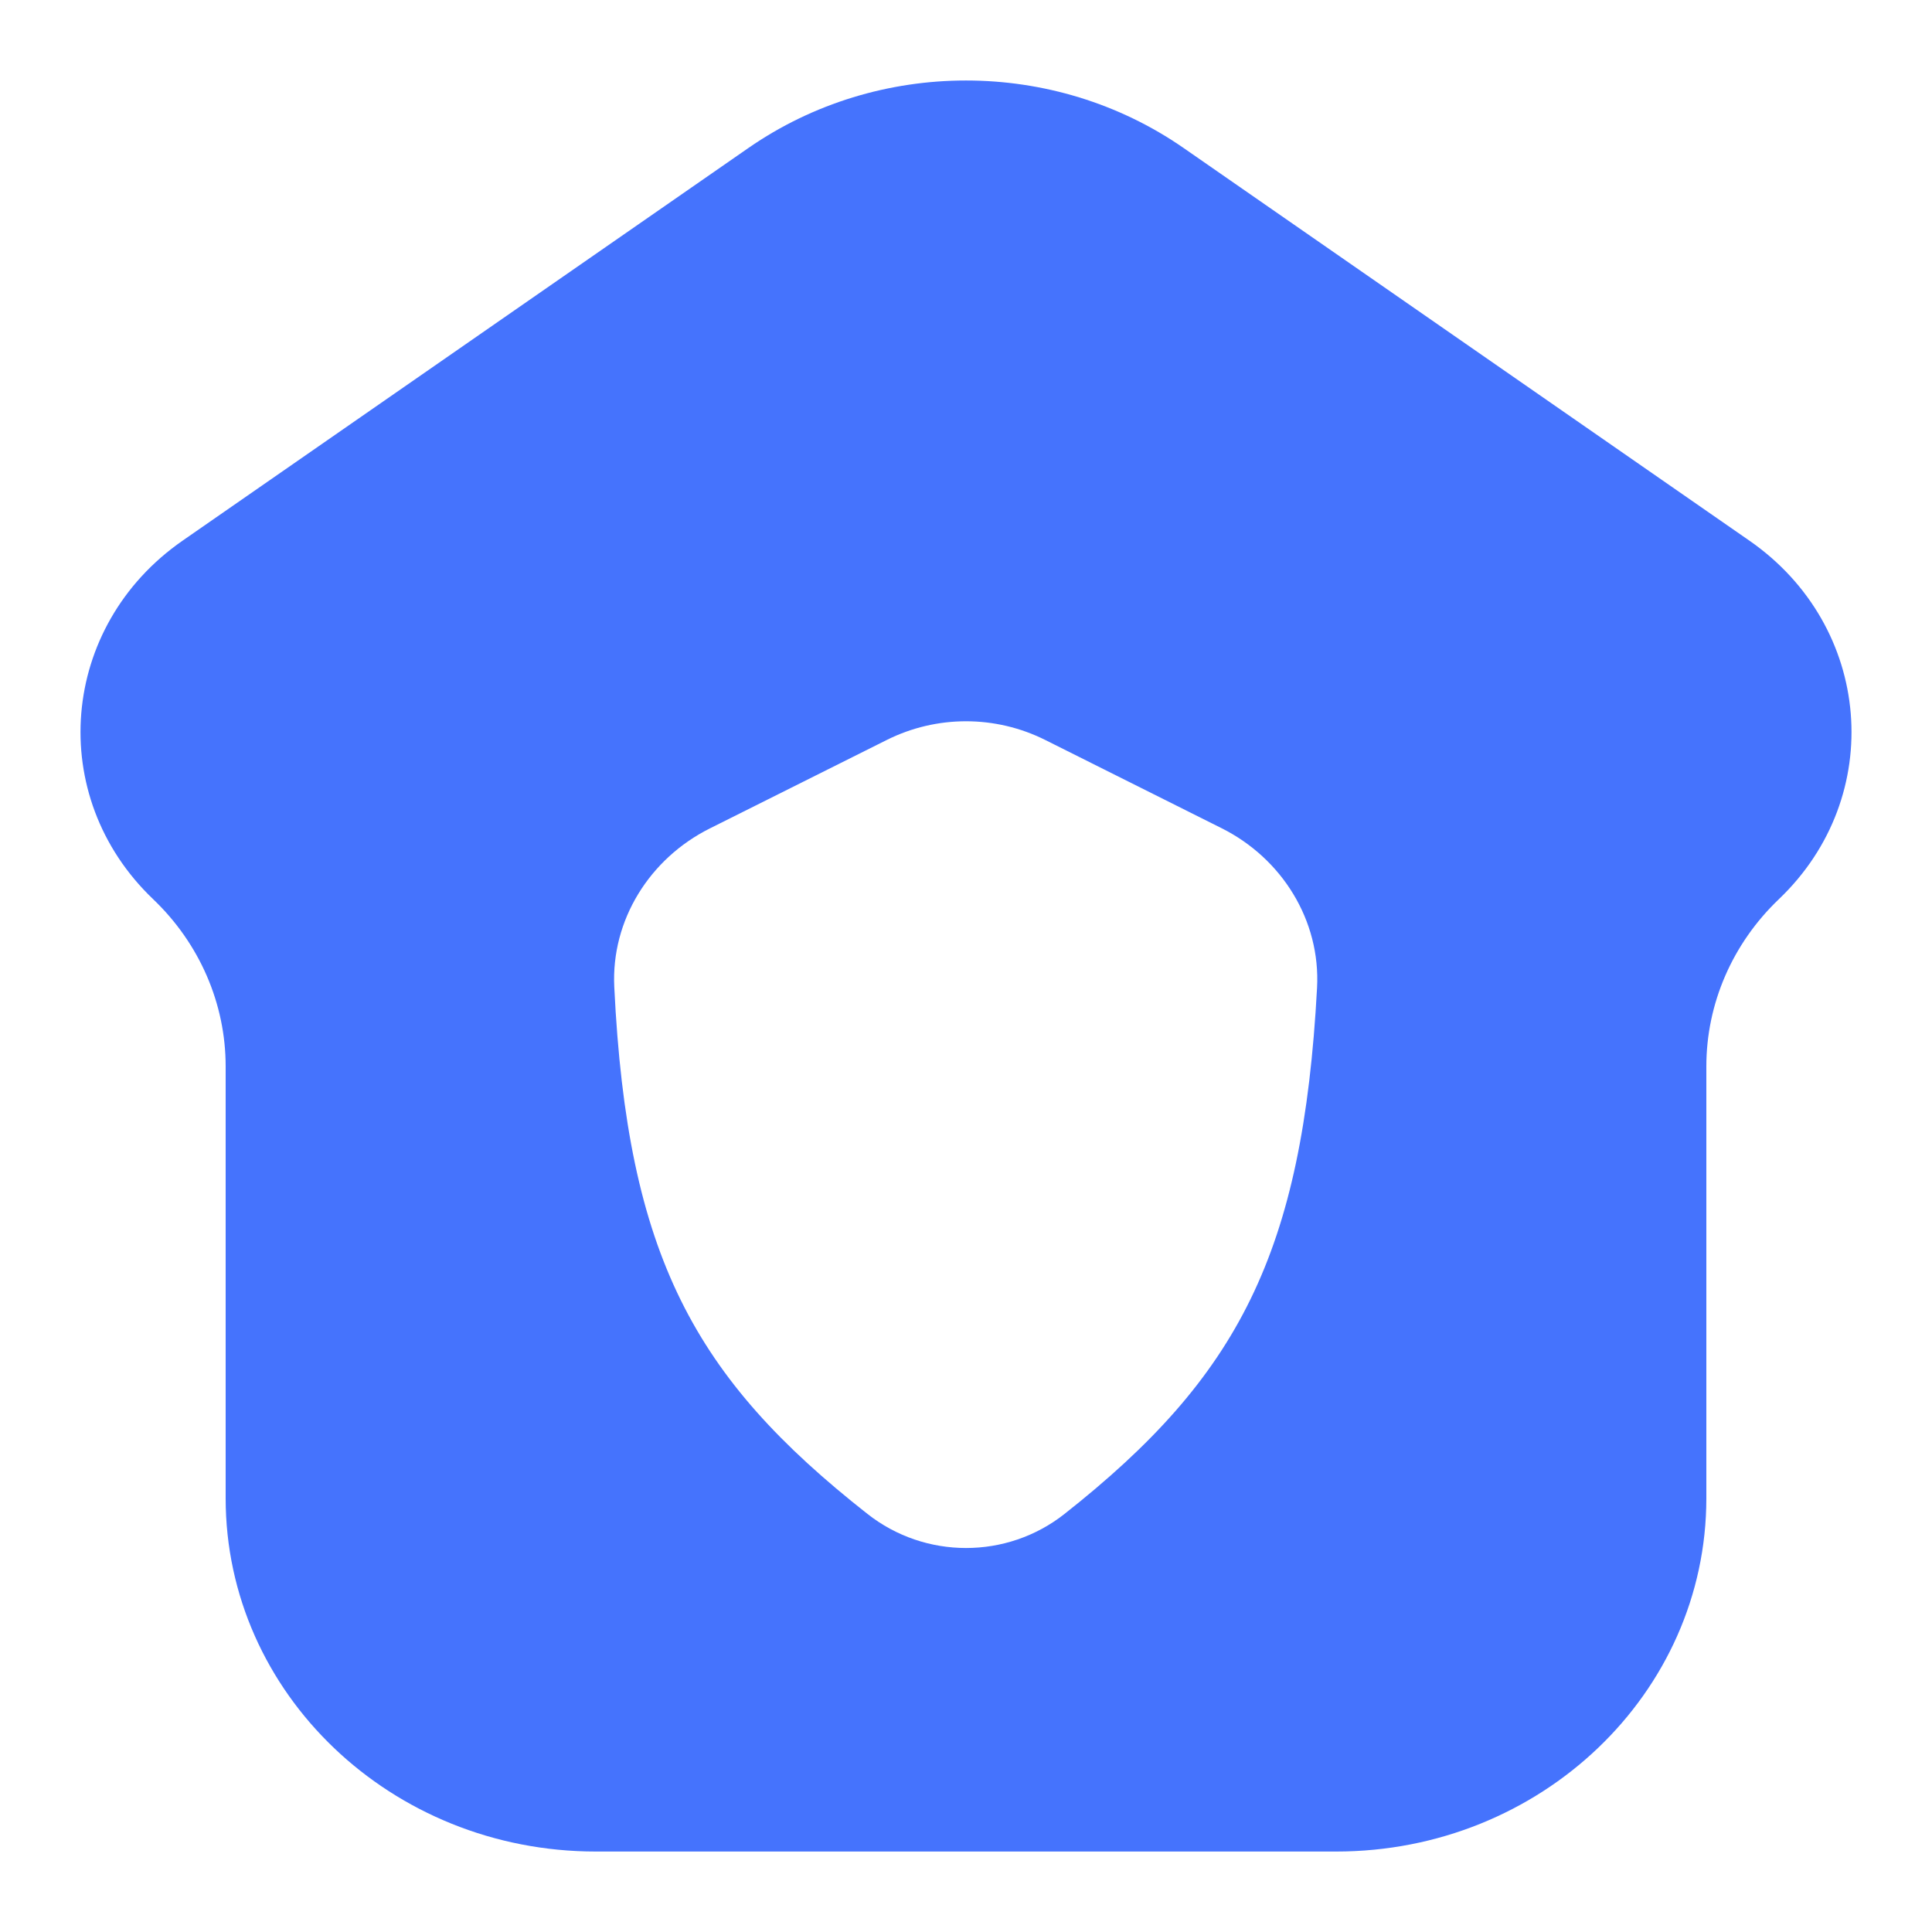 <svg width="20" height="20" viewBox="0 0 20 20" fill="none" xmlns="http://www.w3.org/2000/svg">
<path fill-rule="evenodd" clip-rule="evenodd" d="M13.832 19.167H6.168C4.052 19.167 2.336 17.53 2.336 15.51V11.039C2.336 10.39 2.066 9.767 1.585 9.308C0.47 8.244 0.615 6.482 1.89 5.597L7.746 1.533C9.09 0.6 10.91 0.6 12.254 1.533L18.11 5.597C19.385 6.482 19.53 8.244 18.415 9.308C17.934 9.767 17.664 10.39 17.664 11.039V15.51C17.664 17.53 15.948 19.167 13.832 19.167ZM7.348 8.576L9.18 7.66C9.696 7.402 10.304 7.402 10.82 7.66L12.645 8.573C13.27 8.885 13.672 9.528 13.634 10.227C13.486 12.974 12.819 14.253 11.02 15.672C10.423 16.143 9.577 16.142 8.98 15.672C7.186 14.262 6.494 12.999 6.359 10.218C6.325 9.524 6.726 8.887 7.348 8.576Z" fill="#4573FD"/>
</svg>
